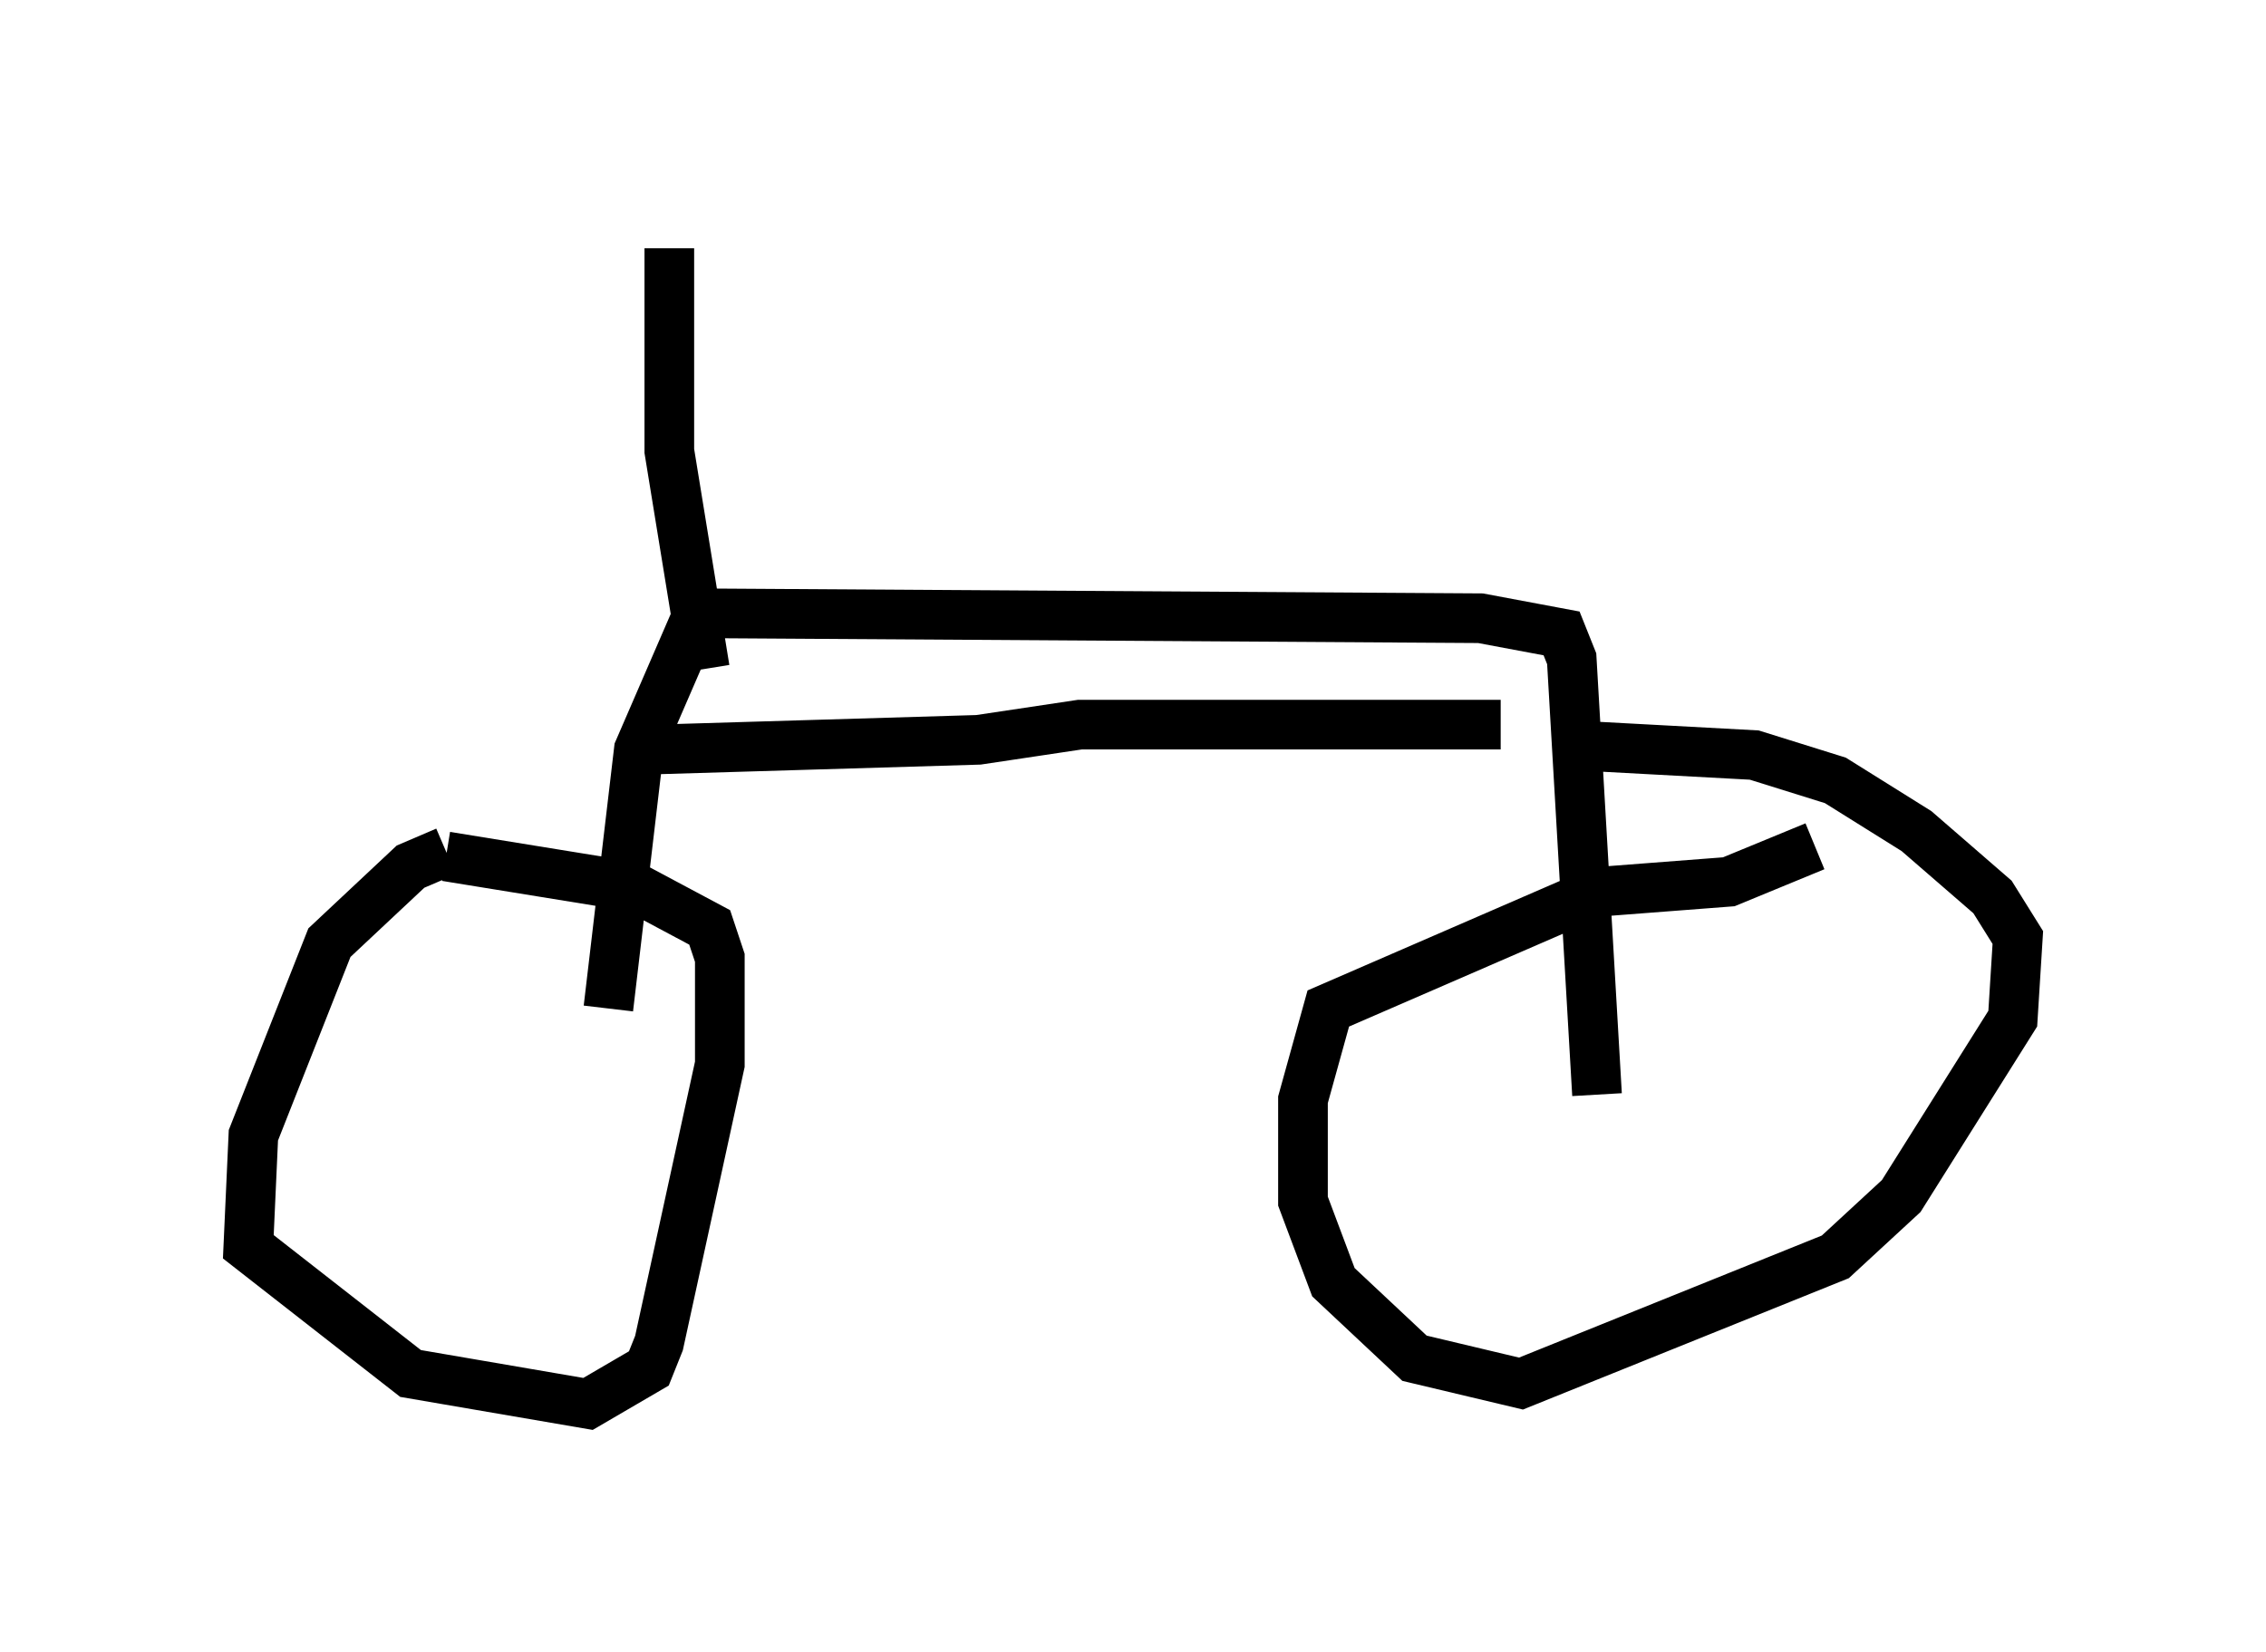 <?xml version="1.0" encoding="utf-8" ?>
<svg baseProfile="full" height="33.275" version="1.1" width="45.627" xmlns="http://www.w3.org/2000/svg" xmlns:ev="http://www.w3.org/2001/xml-events" xmlns:xlink="http://www.w3.org/1999/xlink"><defs /><rect fill="white" height="33.275" width="45.627" x="0" y="0" /><path d="M10.002, 17.148 m-1.021, 0.0 l-0.715, 0.306 -1.633, 1.531 l-1.531, 3.879 -0.102, 2.246 l3.267, 2.552 3.573, 0.613 l1.225, -0.715 0.204, -0.51 l1.225, -5.615 0.0, -2.144 l-0.204, -0.613 -1.531, -0.817 l-3.777, -0.613 m27.563, -0.204 l-1.735, 0.715 -2.654, 0.204 l-5.41, 2.348 -0.51, 1.838 l0.0, 2.042 0.613, 1.633 l1.633, 1.531 2.144, 0.51 l6.329, -2.552 1.327, -1.225 l2.246, -3.573 0.102, -1.633 l-0.51, -0.817 -1.531, -1.327 l-1.633, -1.021 -1.633, -0.51 l-3.777, -0.204 m-17.354, -1.531 l-0.715, -4.39 0.0, -4.083 m0.204, 7.35 l16.129, 0.102 1.633, 0.306 l0.204, 0.51 0.51, 8.779 m-17.967, -10.004 l-1.327, 3.063 -0.613, 5.206 m17.967, -5.717 l-8.473, 0.0 -2.042, 0.306 l-6.84, 0.204 " fill="none" stroke="black" stroke-width="1" /></svg>